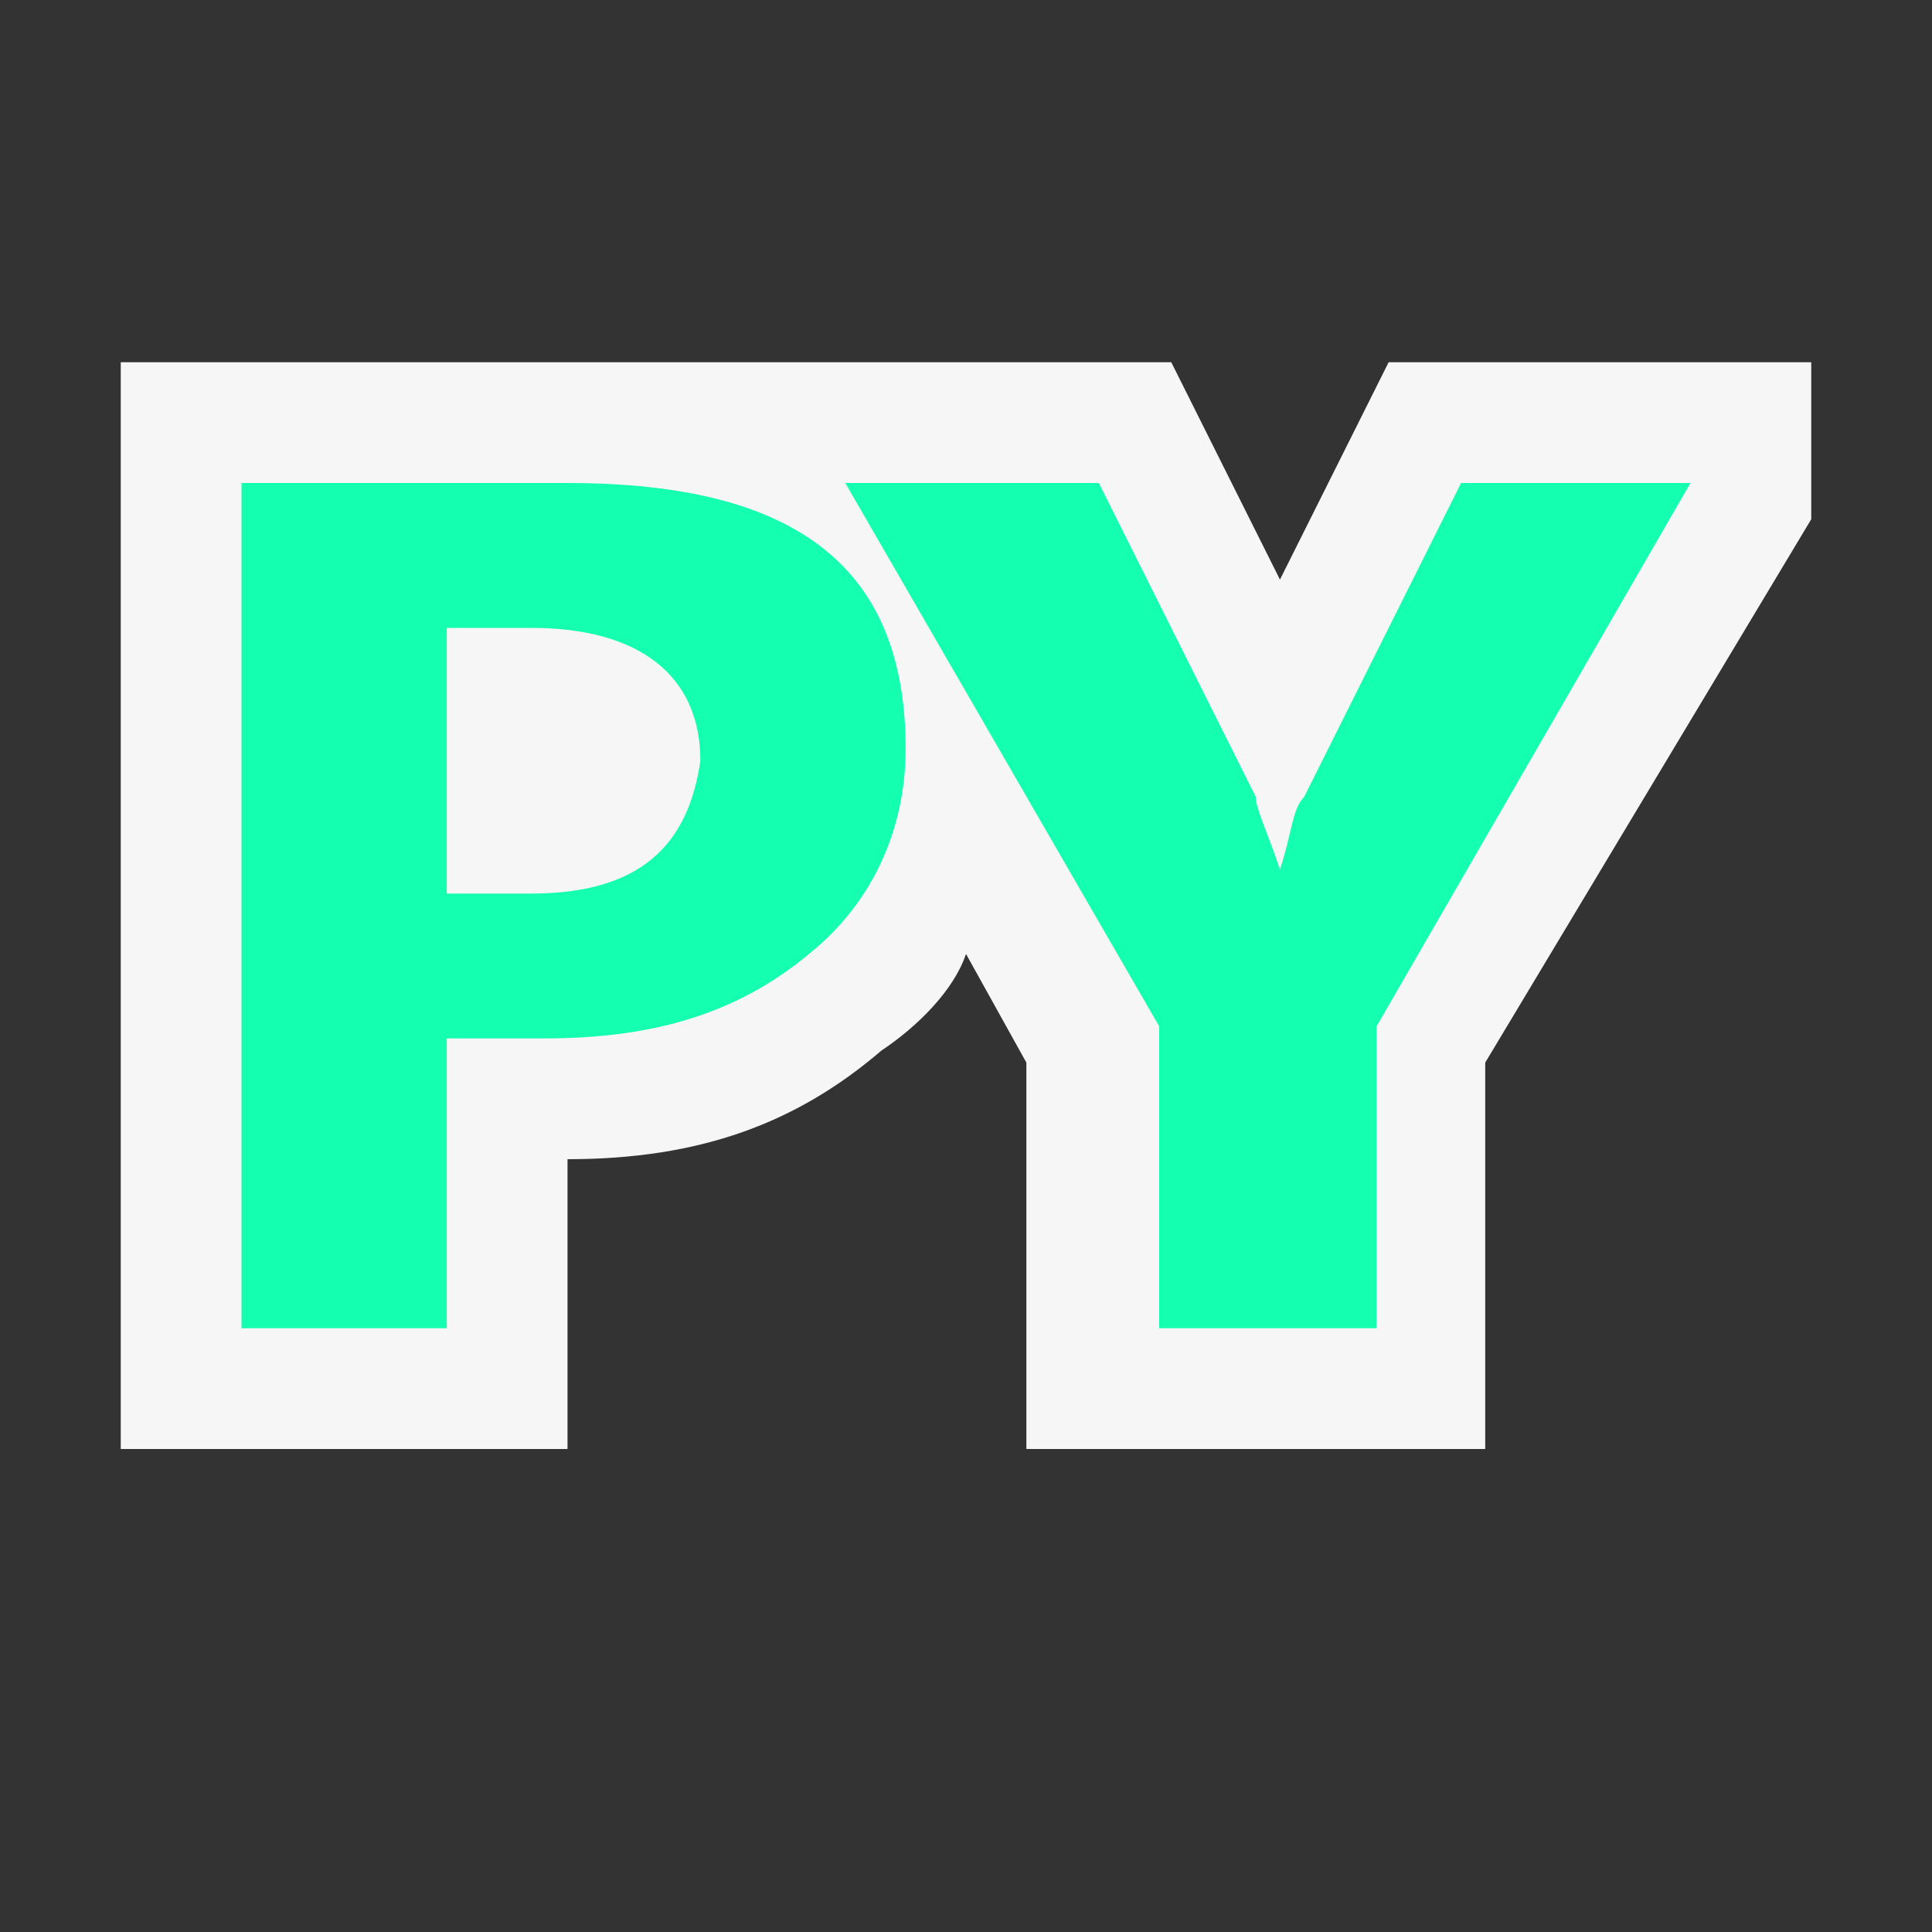 <?xml version="1.0" encoding="utf-8"?>
<!-- Generator: Adobe Illustrator 26.5.3, SVG Export Plug-In . SVG Version: 6.00 Build 0)  -->
<svg version="1.1" id="Layer_1" xmlns="http://www.w3.org/2000/svg" xmlns:xlink="http://www.w3.org/1999/xlink" x="0px" y="0px"
	 viewBox="0 0 16 16" style="enable-background:new 0 0 16 16;" xml:space="preserve">
<rect x="0" y="0" width="16" height="16" fill="#333333" stroke="none"/>
<style type="text/css">
	.st0{fill:#F6F6F6;fill-opacity:0;}
	.st1{fill:#F6F6F6;}
	.st2{fill:#14FFAF;}
</style>
<g id="outline">
	<rect class="st0" width="16" height="16"/>
	<path class="st1" d="M15,3h-3.5l-0.9,1.8L9.7,3H5.3l0,0C5.1,3,4.9,3,4.7,3H1v9h3.7V9.6c1.1,0,1.9-0.3,2.6-0.9
		C7.6,8.5,7.9,8.2,8,7.9l0.5,0.9V12h3.8V8.8L15,4.3V3z"/>
</g>
<g id="color_x5F_importance">
	<g>
		<path class="st2" d="M4.7,4H2v7h1.7V8.6h0.8c0.9,0,1.6-0.2,2.2-0.7c0.5-0.4,0.8-1,0.8-1.7C7.5,4.7,6.6,4,4.7,4z M4.4,7.4H3.7V5.2
			h0.7c0.9,0,1.4,0.4,1.4,1.1C5.7,7,5.3,7.4,4.4,7.4z"/>
		<path class="st2" d="M12.1,4l-1.3,2.6c-0.1,0.1-0.1,0.3-0.2,0.6h0c-0.1-0.3-0.2-0.5-0.2-0.6L9.1,4H7l2.6,4.5V11h1.8V8.5L14,4H12.1
			z"/>
	</g>
</g>
</svg>
